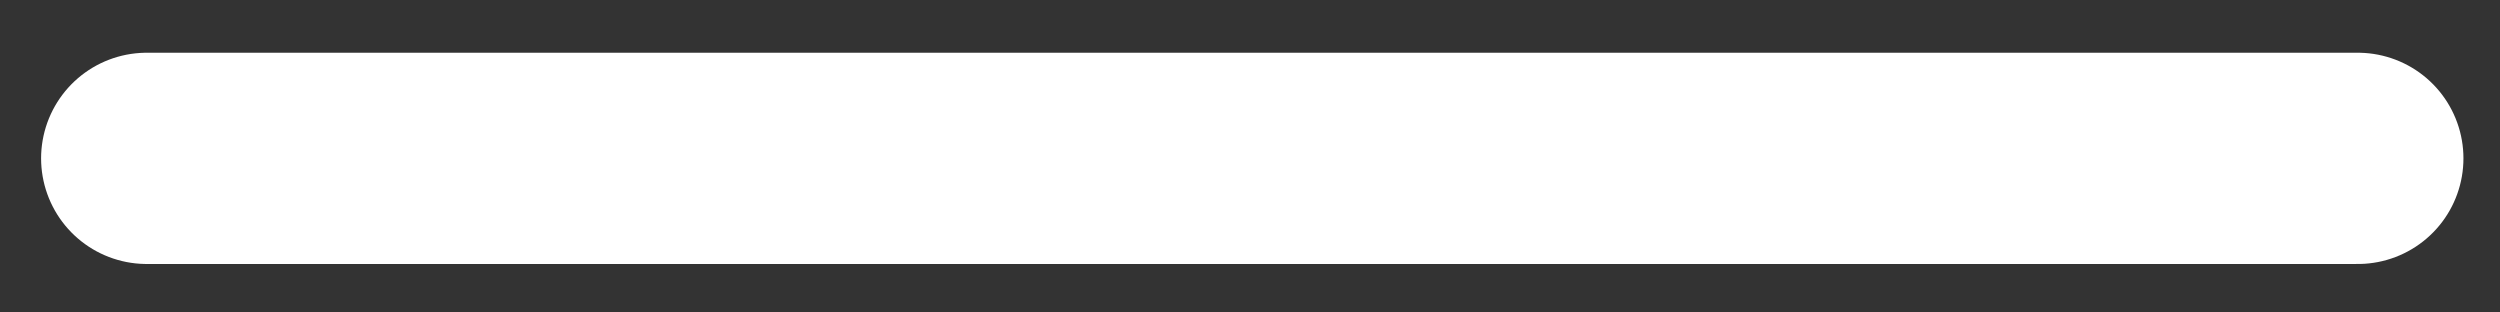 <svg width="32" height="4" viewBox="0 0 32 4" fill="none" xmlns="http://www.w3.org/2000/svg">
<rect x="0" y="0" width="32" height="4" fill="#333333" stroke="none"/>
<path d="M30.18 2.027L1.878 2.027" stroke="white" stroke-width="2.704" stroke-linecap="round"/>
</svg>
